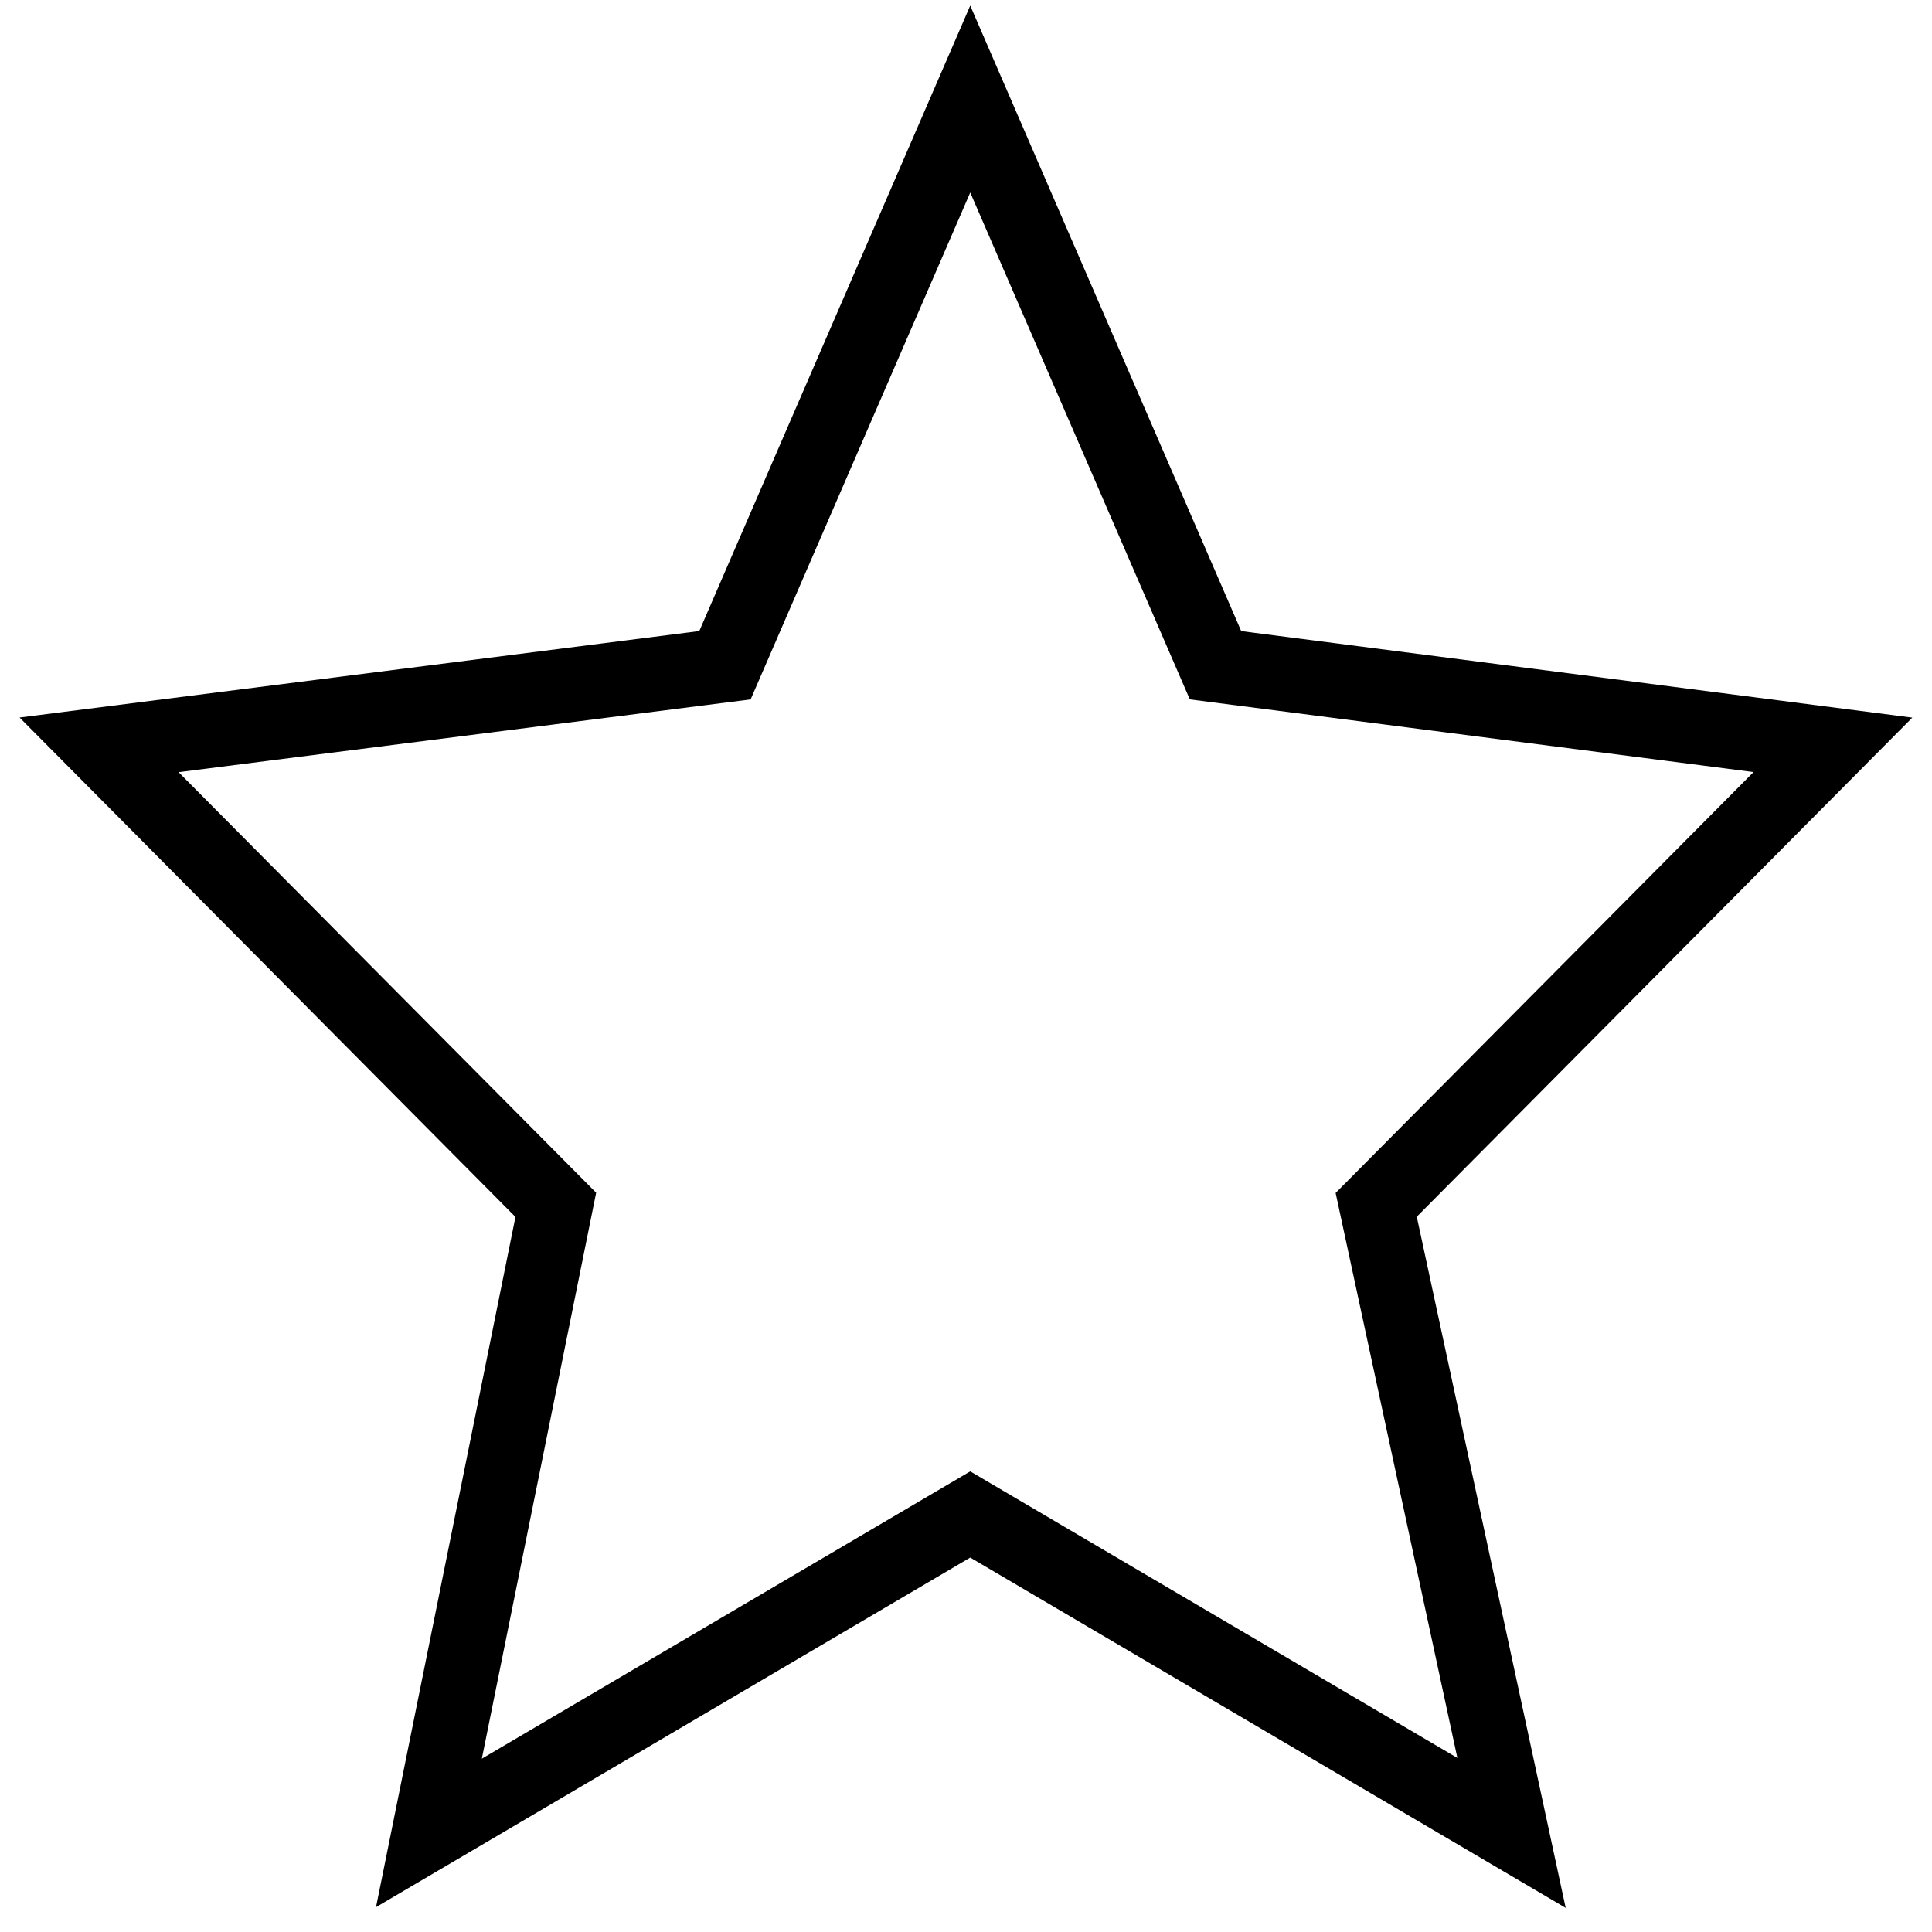 <svg width="70" height="70" viewBox="0 0 78 78" fill="none" xmlns="http://www.w3.org/2000/svg">
<path fill-rule="evenodd" clip-rule="evenodd" d="M39.171 0.227L50.111 25.479L77.205 28.972L57.199 49.122L63.211 77.027L39.171 62.883L15.181 76.997L20.81 49.131L0.79 28.968L28.232 25.477L39.171 0.227ZM39.171 7.773L30.305 28.237L7.21 31.175L24.068 48.154L19.453 71.003L39.171 59.403L58.838 70.973L53.923 48.163L70.795 31.171L48.036 28.236L39.171 7.773Z" fill="black"/>
</svg>
